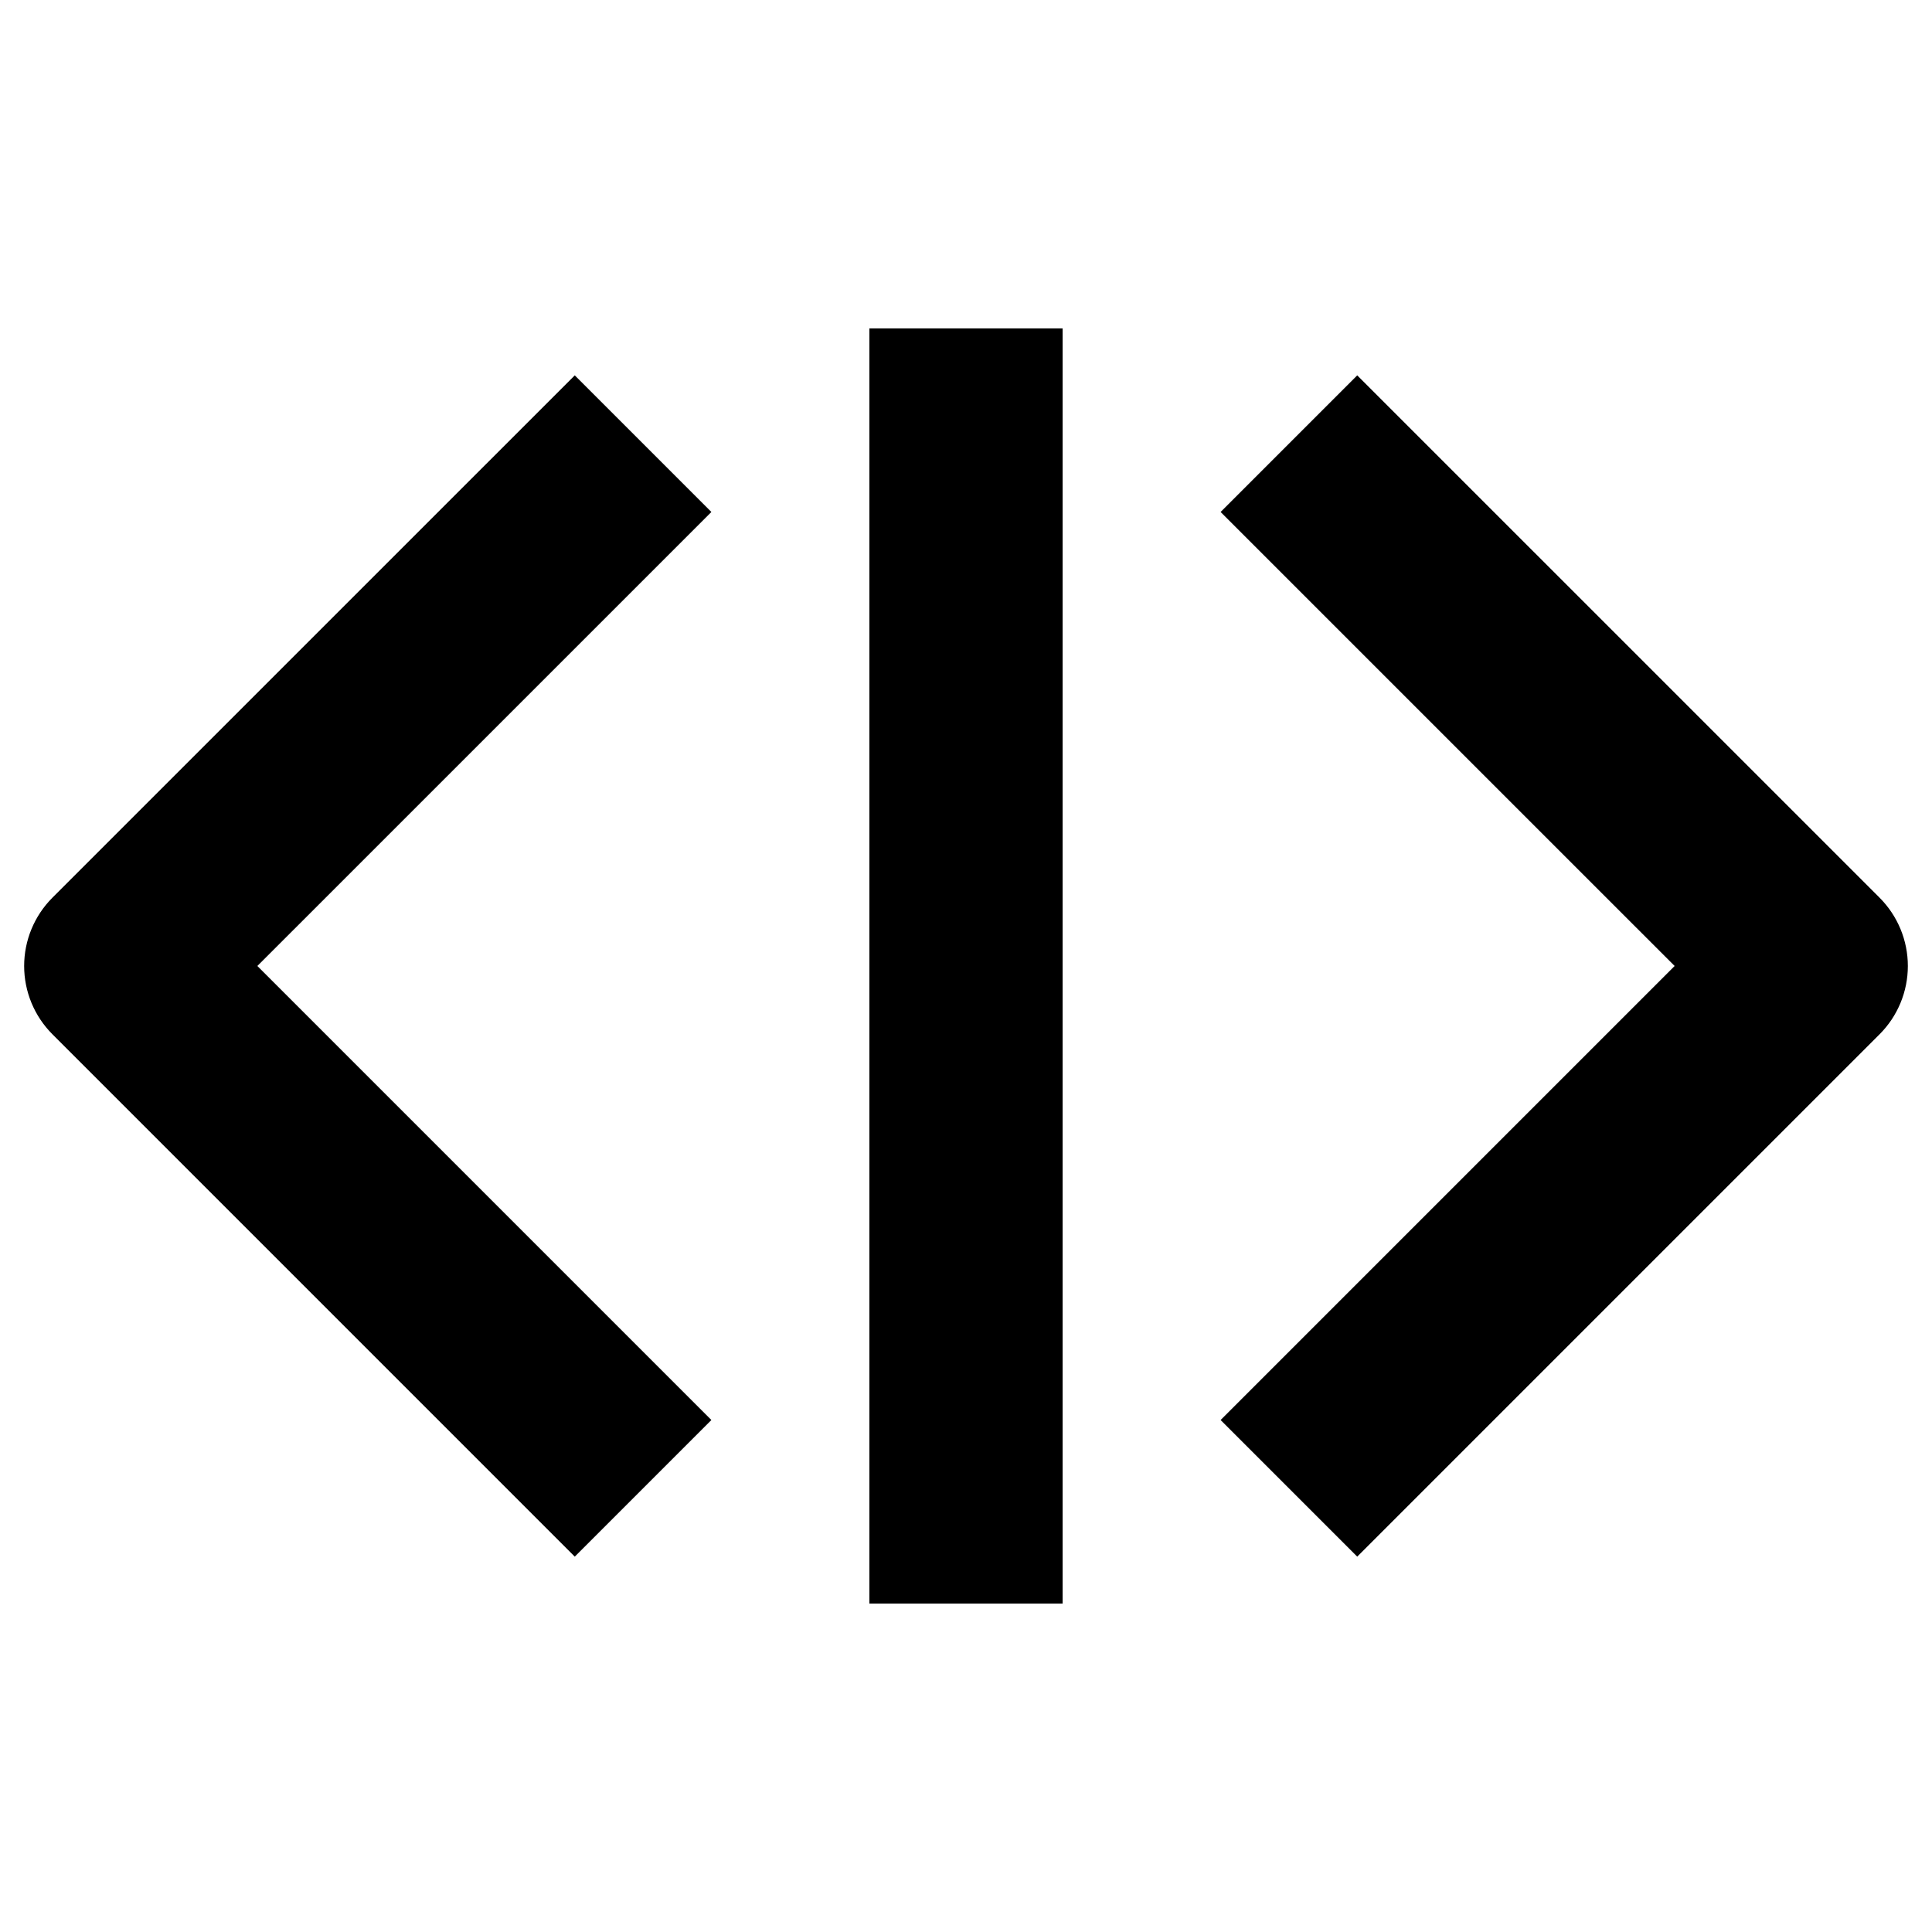 <?xml version="1.0" encoding="utf-8"?>
<!-- Generator: Adobe Illustrator 16.0.0, SVG Export Plug-In . SVG Version: 6.00 Build 0)  -->
<!DOCTYPE svg PUBLIC "-//W3C//DTD SVG 1.1//EN" "http://www.w3.org/Graphics/SVG/1.1/DTD/svg11.dtd">
<svg version="1.1" xmlns="http://www.w3.org/2000/svg" xmlns:xlink="http://www.w3.org/1999/xlink" x="0px" y="0px" width="100px"
	 height="100px" viewBox="0 0 100 100" enable-background="new 0 0 100 100" xml:space="preserve">
<g id="Layer_3" display="none">
</g>
<g id="Your_Icon">
</g>
<g id="Layer_4">
	<rect x="45" y="17" width="10" height="66"/>
	<path d="M29.75,80.571L2.714,53.534c-0.938-0.938-1.464-2.209-1.464-3.535s0.527-2.598,1.464-3.536L29.75,19.429l7.071,7.071
		l-23.5,23.499l23.5,23.501L29.75,80.571z"/>
	<path d="M70.25,80.571L63.179,73.5l23.5-23.501L63.179,26.5l7.071-7.071l27.036,27.035c0.938,0.938,1.464,2.209,1.464,3.536
		s-0.527,2.598-1.464,3.535L70.25,80.571z"/>
</g>
</svg>
